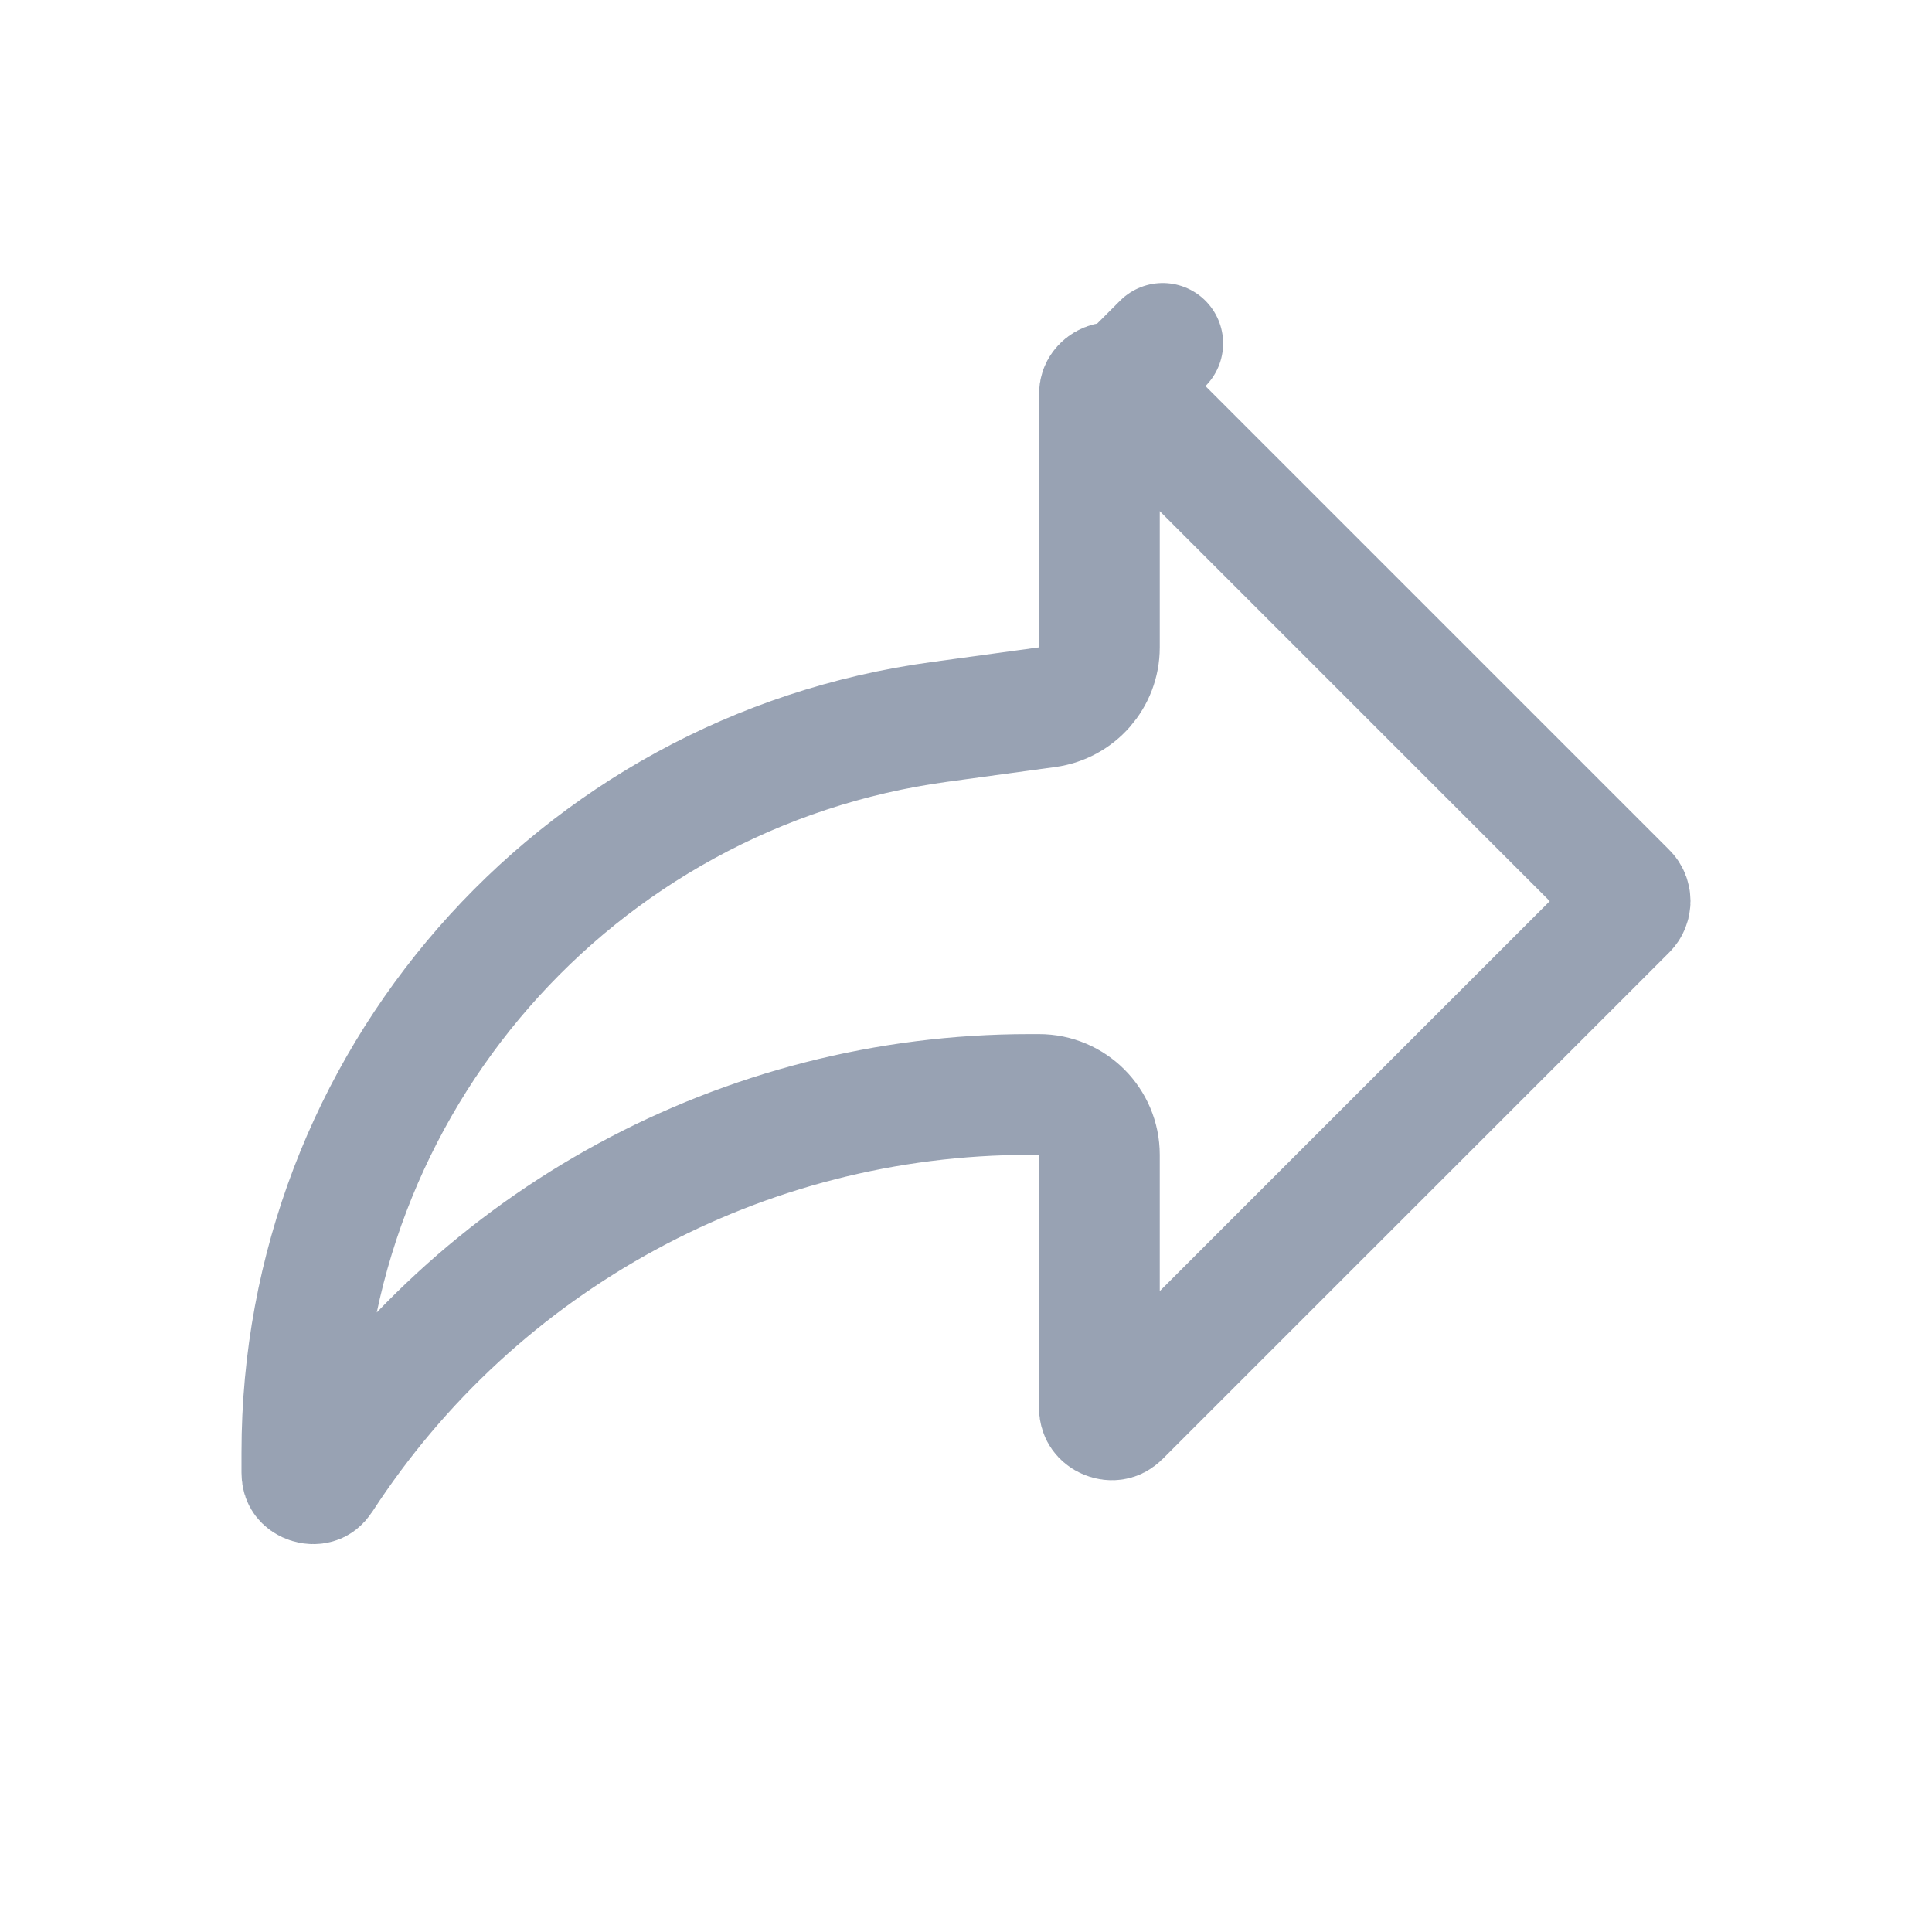 <svg width="24" height="24" viewBox="0 0 24 24" fill="none" xmlns="http://www.w3.org/2000/svg">
<path d="M13.008 8.785C13.38 8.734 13.657 8.417 13.657 8.042V4.902C13.657 4.858 13.669 4.833 13.681 4.817C13.695 4.797 13.718 4.776 13.75 4.763C13.782 4.75 13.813 4.748 13.837 4.752C13.857 4.755 13.883 4.765 13.914 4.796L14.444 4.266L13.914 4.796L20.206 11.088C20.265 11.146 20.265 11.242 20.206 11.301L13.914 17.592C13.883 17.623 13.857 17.633 13.837 17.636C13.813 17.641 13.782 17.638 13.75 17.625C13.718 17.612 13.695 17.592 13.681 17.572C13.669 17.555 13.657 17.53 13.657 17.486V14.346C13.657 13.932 13.321 13.596 12.907 13.596H12.786C9.237 13.596 5.93 15.392 3.997 18.369C3.97 18.41 3.947 18.421 3.933 18.425C3.913 18.432 3.882 18.435 3.846 18.424C3.811 18.414 3.786 18.395 3.773 18.378C3.764 18.366 3.75 18.345 3.75 18.295V18.041C3.75 13.461 7.133 9.586 11.67 8.968L13.008 8.785Z" stroke="#98A2B3" stroke-width="1.5" stroke-linecap="round" stroke-linejoin="round"/>
</svg>
